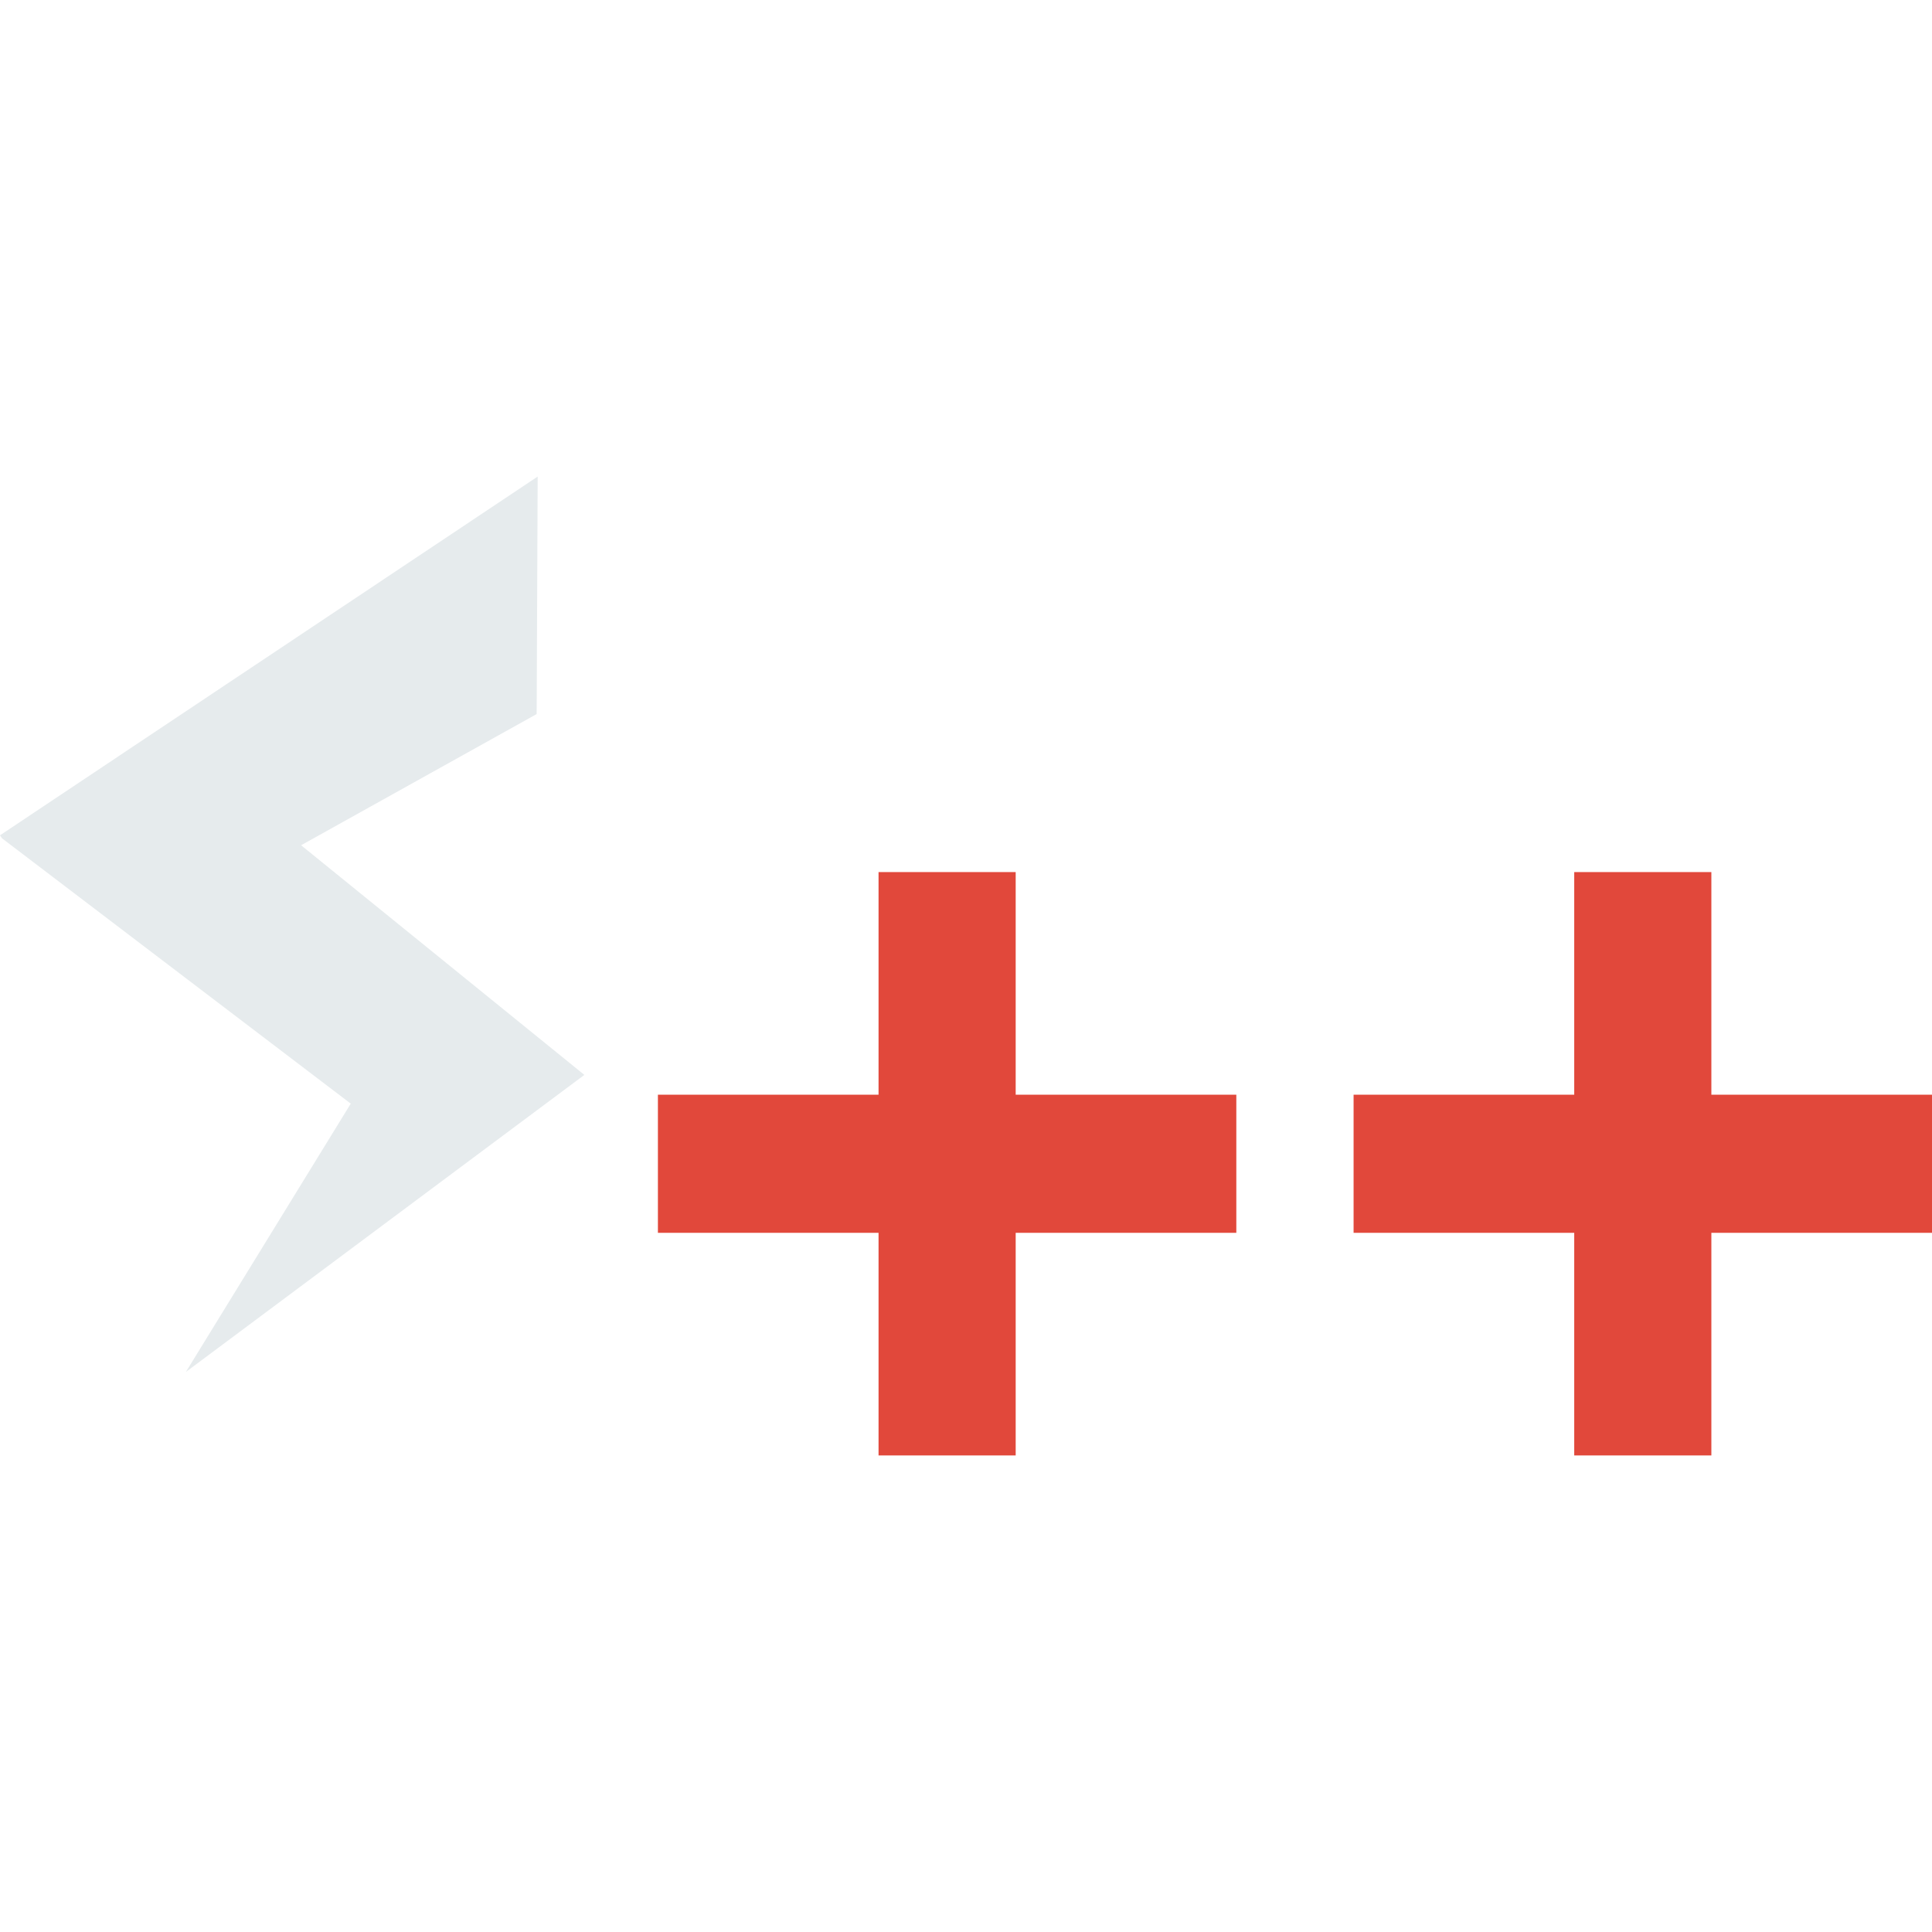 <svg xmlns="http://www.w3.org/2000/svg" height="1000px" width="1000px" viewBox="0 0 1230.19 623.31">
    <defs>
        <style>.cls-1{fill:#E6EBED;}.cls-2{fill:#e1483b;}</style>
    </defs>
    <g id="Layer_2" data-name="Layer 2">
        <g id="Layer_1-2" data-name="Layer 1">
            <path class="cls-1" d="M342.36,0l-.64,151.23-150,83.54L372.09,381,118.34,570.16l105-170.86L1.27,230.34,0,228.44Z"/>
            <path class="cls-2" d="M559.41,251.86h87.32V393.61H787.22v87.95H646.73V623.31H559.41V481.56H418.92V393.61H559.41Z"/>
            <path class="cls-2" d="M1002.38,251.86h87.32V393.61h140.49v87.95H1089.7V623.31h-87.32V481.56H861.89V393.61h140.49Z"/>
        </g>
    </g>
</svg>